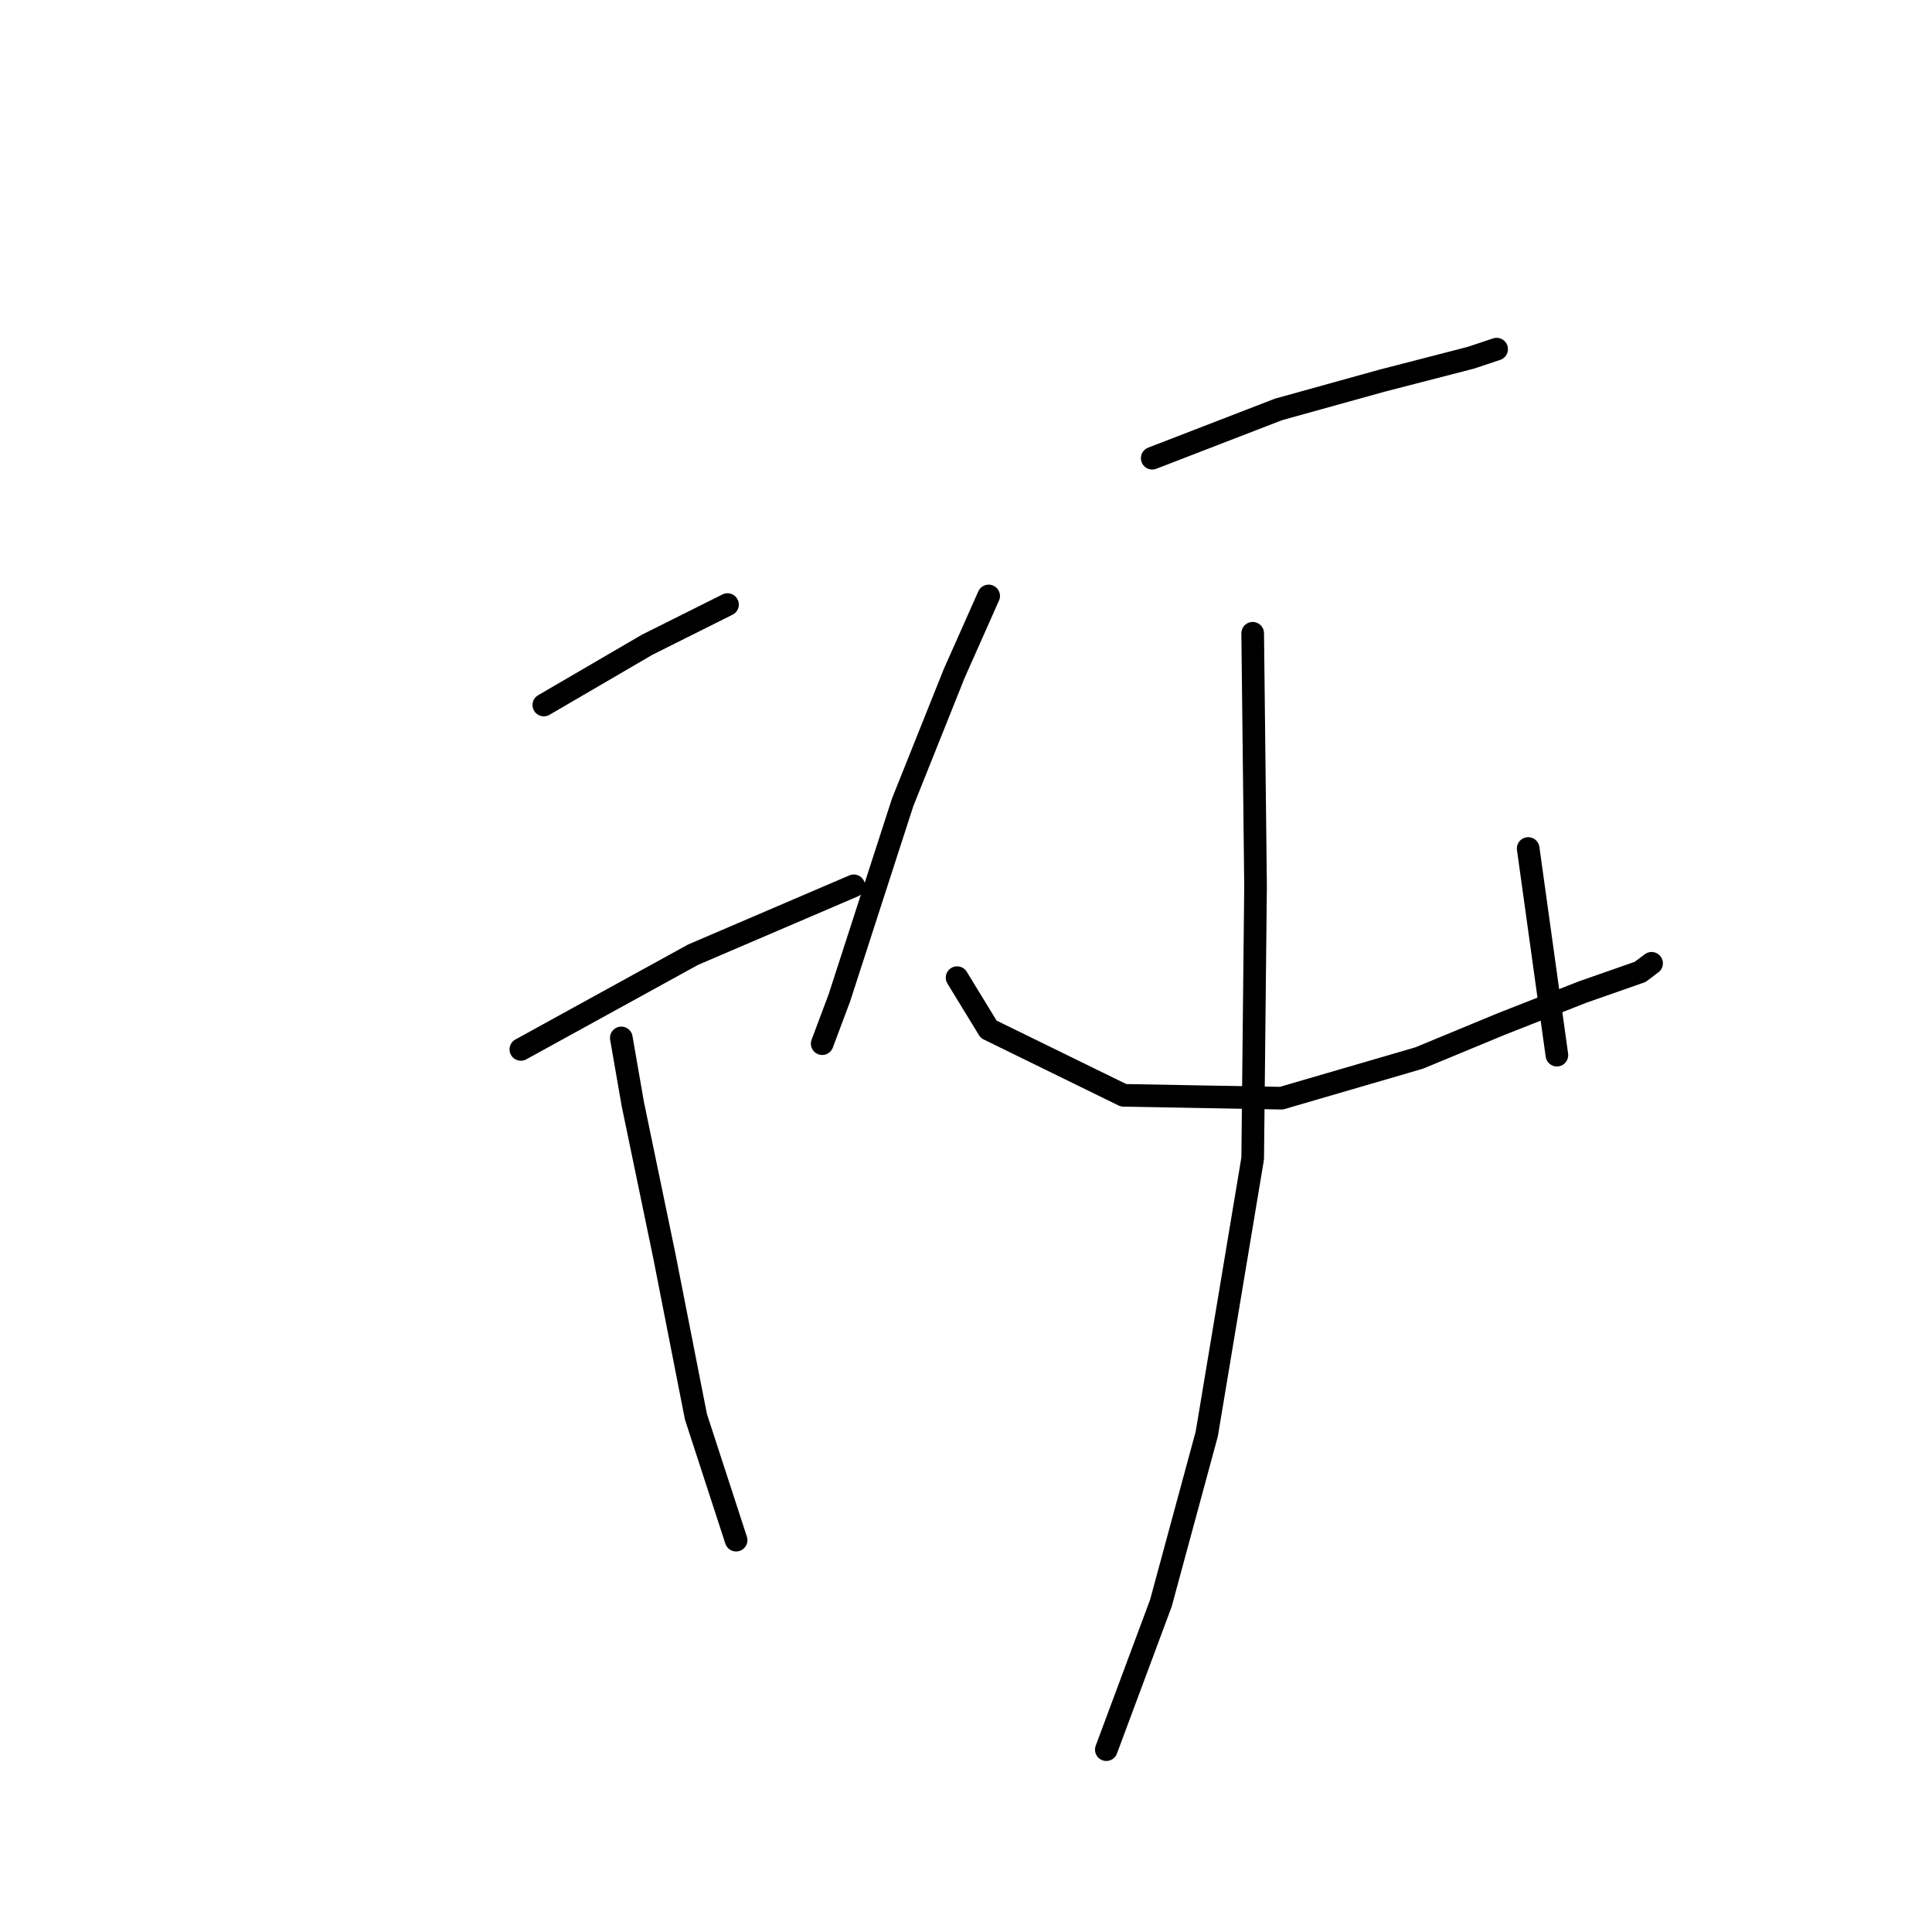 <?xml version="1.0" standalone="no"?>
    <svg width="256" height="256" xmlns="http://www.w3.org/2000/svg" version="1.1">
    <polyline stroke="black" stroke-width="3" stroke-linecap="round" fill="transparent" stroke-linejoin="round" points="72.059 93.418 85.749 85.433 96.397 80.109 96.397 80.109 " />
        <polyline stroke="black" stroke-width="3" stroke-linecap="round" fill="transparent" stroke-linejoin="round" points="69.017 139.051 91.834 126.502 113.129 117.376 113.129 117.376 " />
        <polyline stroke="black" stroke-width="3" stroke-linecap="round" fill="transparent" stroke-linejoin="round" points="82.327 137.53 83.848 146.276 88.031 166.431 92.214 187.726 97.538 204.078 97.538 204.078 " />
        <polyline stroke="black" stroke-width="3" stroke-linecap="round" fill="transparent" stroke-linejoin="round" points="131.002 78.968 126.438 89.235 119.594 106.348 111.228 132.206 108.946 138.291 108.946 138.291 " />
        <polyline stroke="black" stroke-width="3" stroke-linecap="round" fill="transparent" stroke-linejoin="round" points="152.677 60.715 169.409 54.25 183.099 50.448 194.887 47.406 198.31 46.265 198.31 46.265 " />
        <polyline stroke="black" stroke-width="3" stroke-linecap="round" fill="transparent" stroke-linejoin="round" points="126.819 129.544 131.002 136.389 148.874 145.136 169.789 145.516 188.043 140.192 199.07 135.629 209.718 131.446 217.323 128.784 218.845 127.643 218.845 127.643 " />
        <polyline stroke="black" stroke-width="3" stroke-linecap="round" fill="transparent" stroke-linejoin="round" points="202.493 112.432 206.296 139.812 206.296 139.812 " />
        <polyline stroke="black" stroke-width="3" stroke-linecap="round" fill="transparent" stroke-linejoin="round" points="165.987 83.912 166.367 117.376 165.987 153.501 159.902 190.008 153.818 212.444 146.593 231.838 146.593 231.838 " />
        </svg>